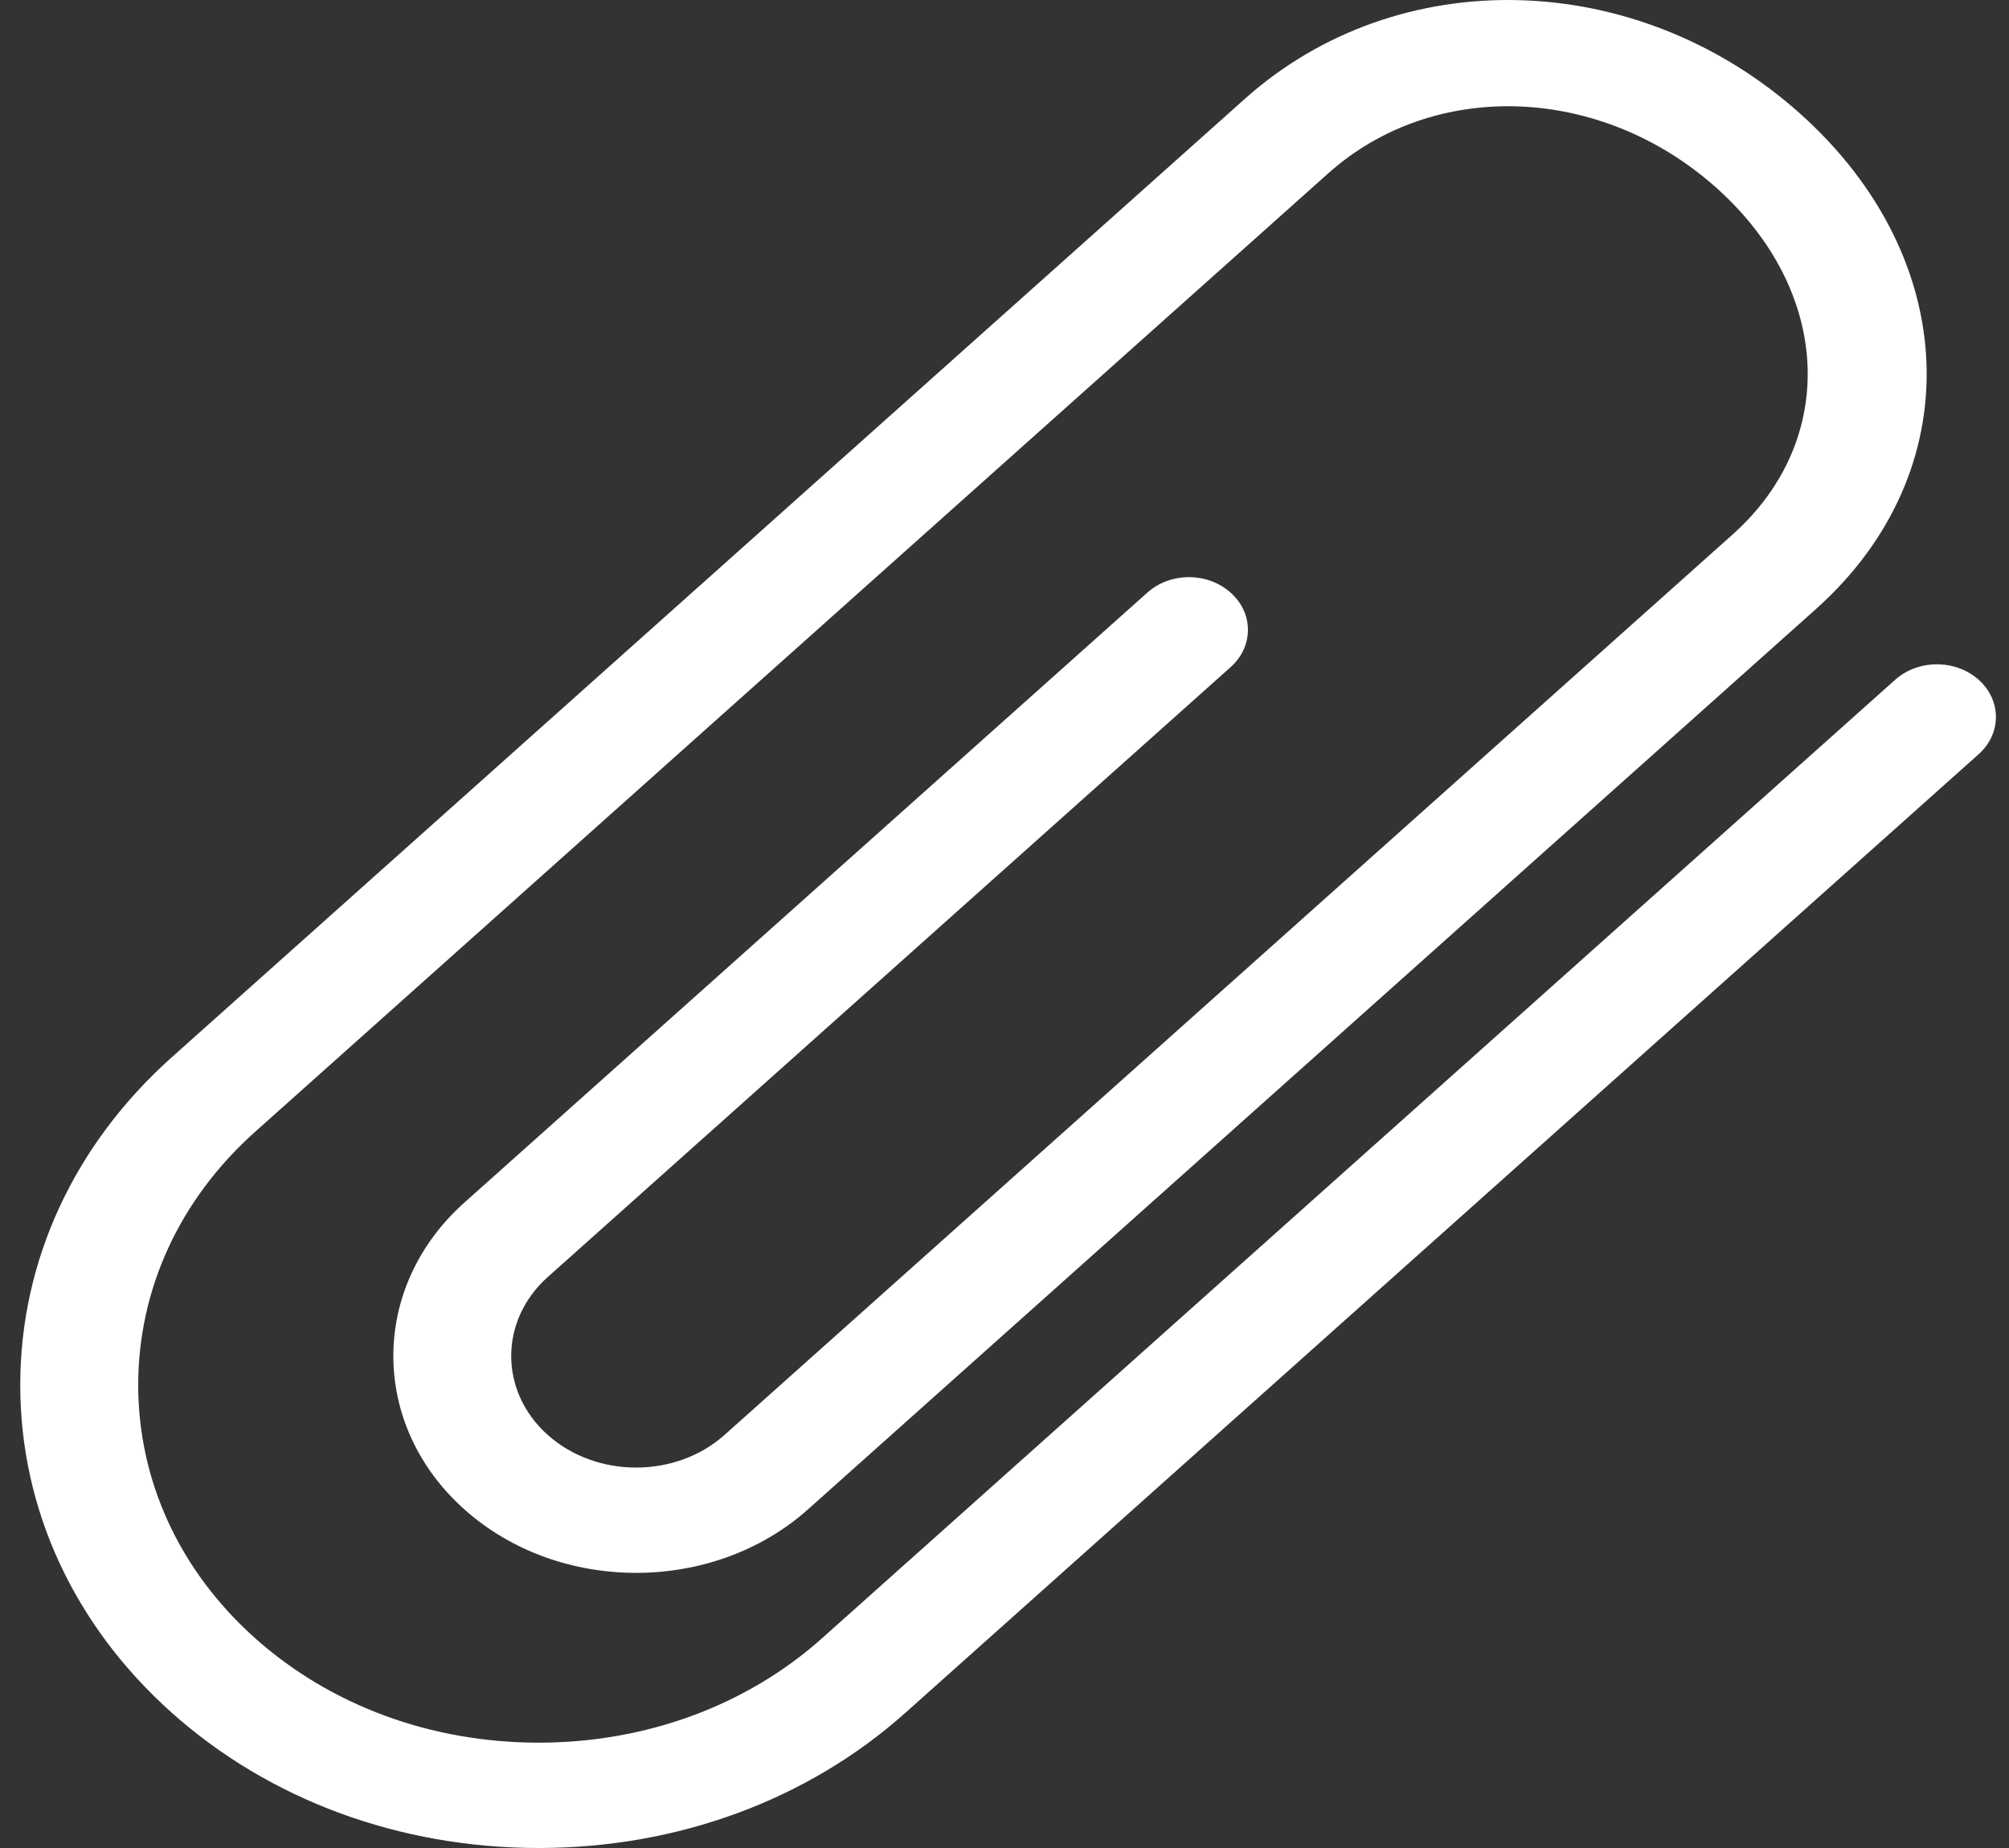 <svg width="25" height="23" viewBox="0 0 25 23" fill="none" xmlns="http://www.w3.org/2000/svg">
<rect x="0" y="0" width="25" height="23" fill="#333333" stroke="none"/>
<path d="M6.703 23C4.973 23 3.352 22.402 2.137 21.316C0.922 20.231 0.252 18.783 0.252 17.238C0.252 15.693 0.922 14.245 2.137 13.159L15.491 1.23C17.401 -0.476 20.37 -0.399 22.396 1.41C24.422 3.22 24.509 5.872 22.599 7.579L10.054 18.786C8.876 19.838 6.958 19.84 5.779 18.786C4.6 17.733 4.6 16.02 5.779 14.967L14.277 7.376C14.563 7.119 15.027 7.119 15.314 7.376C15.601 7.632 15.601 8.046 15.314 8.303L6.816 15.894C6.21 16.436 6.21 17.317 6.816 17.859C7.423 18.401 8.41 18.4 9.016 17.859L21.561 6.652C22.88 5.474 22.793 3.619 21.358 2.337C19.924 1.056 17.848 0.979 16.529 2.157L3.175 14.086C2.237 14.924 1.72 16.044 1.72 17.238C1.72 18.432 2.237 19.552 3.175 20.389C4.113 21.227 5.366 21.689 6.703 21.689C8.039 21.689 9.292 21.227 10.23 20.389L23.584 8.46C23.871 8.204 24.335 8.204 24.622 8.46C24.909 8.716 24.909 9.131 24.622 9.387L11.268 21.316C10.053 22.402 8.432 23 6.703 23Z" fill="white"/>
</svg>
